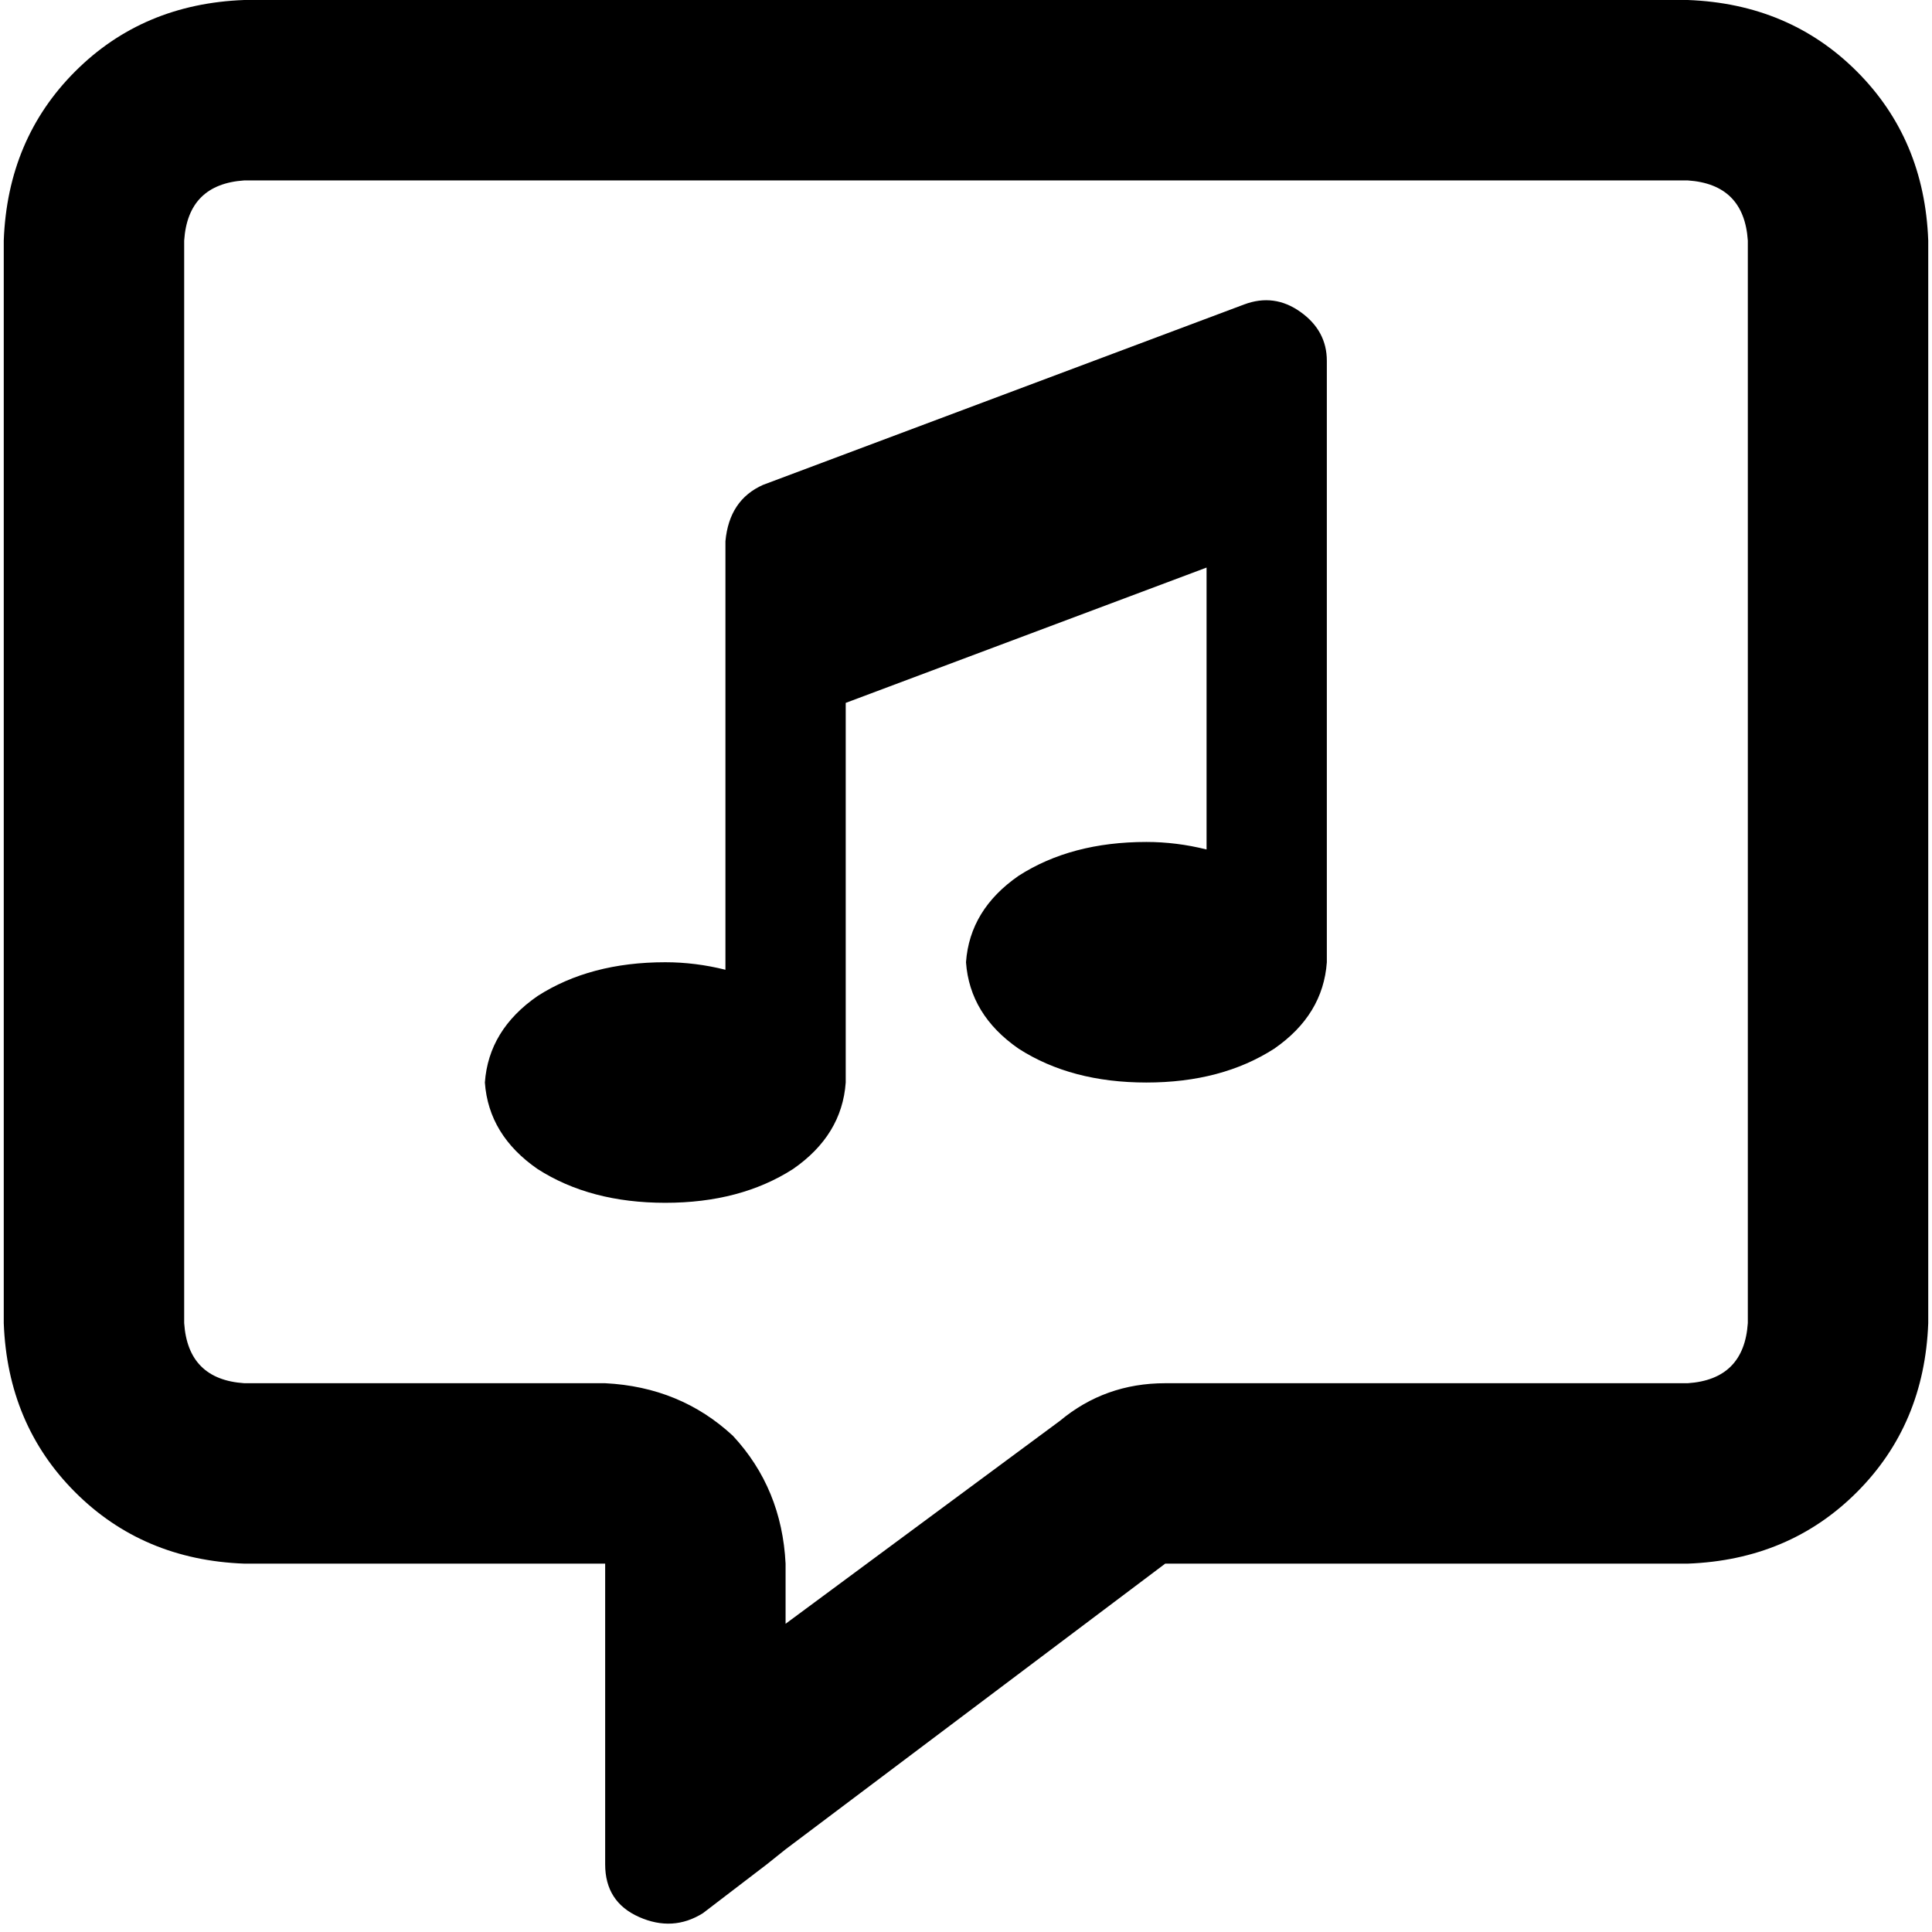 <svg xmlns="http://www.w3.org/2000/svg" viewBox="0 0 512 512">
  <path d="M 208.187 414.381 Q 207.191 394.459 194.241 380.514 L 194.241 380.514 L 194.241 380.514 Q 180.296 367.564 160.374 366.568 L 64.747 366.568 L 64.747 366.568 Q 49.805 365.572 48.809 350.63 L 48.809 63.751 L 48.809 63.751 Q 49.805 48.809 64.747 47.813 L 447.253 47.813 L 447.253 47.813 Q 462.195 48.809 463.191 63.751 L 463.191 350.63 L 463.191 350.63 Q 462.195 365.572 447.253 366.568 L 308.794 366.568 L 308.794 366.568 Q 292.856 366.568 280.903 376.529 L 208.187 430.319 L 208.187 430.319 L 208.187 414.381 L 208.187 414.381 Z M 208.187 490.086 L 208.187 490.086 L 208.187 490.086 L 208.187 490.086 L 308.794 414.381 L 308.794 414.381 L 447.253 414.381 L 447.253 414.381 Q 474.148 413.385 492.078 395.455 Q 510.008 377.525 511.004 350.63 L 511.004 63.751 L 511.004 63.751 Q 510.008 36.856 492.078 18.926 Q 474.148 0.996 447.253 0 L 64.747 0 L 64.747 0 Q 37.852 0.996 19.922 18.926 Q 1.992 36.856 0.996 63.751 L 0.996 350.63 L 0.996 350.63 Q 1.992 377.525 19.922 395.455 Q 37.852 413.385 64.747 414.381 L 112.56 414.381 L 160.374 414.381 L 160.374 462.195 L 160.374 462.195 L 160.374 466.179 L 160.374 466.179 L 160.374 466.179 L 160.374 466.179 L 160.374 473.152 L 160.374 473.152 L 160.374 494.07 L 160.374 494.07 Q 160.374 504.031 169.339 508.016 Q 178.304 512 186.272 507.019 L 203.206 494.07 L 203.206 494.07 L 208.187 490.086 L 208.187 490.086 Z M 351.626 95.626 Q 351.626 87.658 344.654 82.677 Q 337.681 77.696 329.712 80.685 L 202.21 128.498 L 202.21 128.498 Q 193.245 132.482 192.249 143.44 L 192.249 175.315 L 192.249 175.315 L 192.249 256.996 L 192.249 256.996 Q 184.28 255.004 176.311 255.004 Q 156.389 255.004 142.444 263.969 Q 129.494 272.934 128.498 286.879 Q 129.494 300.825 142.444 309.79 Q 156.389 318.755 176.311 318.755 Q 196.233 318.755 210.179 309.79 Q 223.128 300.825 224.125 286.879 L 224.125 186.272 L 224.125 186.272 L 319.751 150.412 L 319.751 150.412 L 319.751 225.121 L 319.751 225.121 Q 311.782 223.128 303.813 223.128 Q 283.891 223.128 269.946 232.093 Q 256.996 241.058 256 255.004 Q 256.996 268.949 269.946 277.914 Q 283.891 286.879 303.813 286.879 Q 323.735 286.879 337.681 277.914 Q 350.63 268.949 351.626 255.004 L 351.626 127.502 L 351.626 127.502 L 351.626 95.626 L 351.626 95.626 Z" />
</svg>